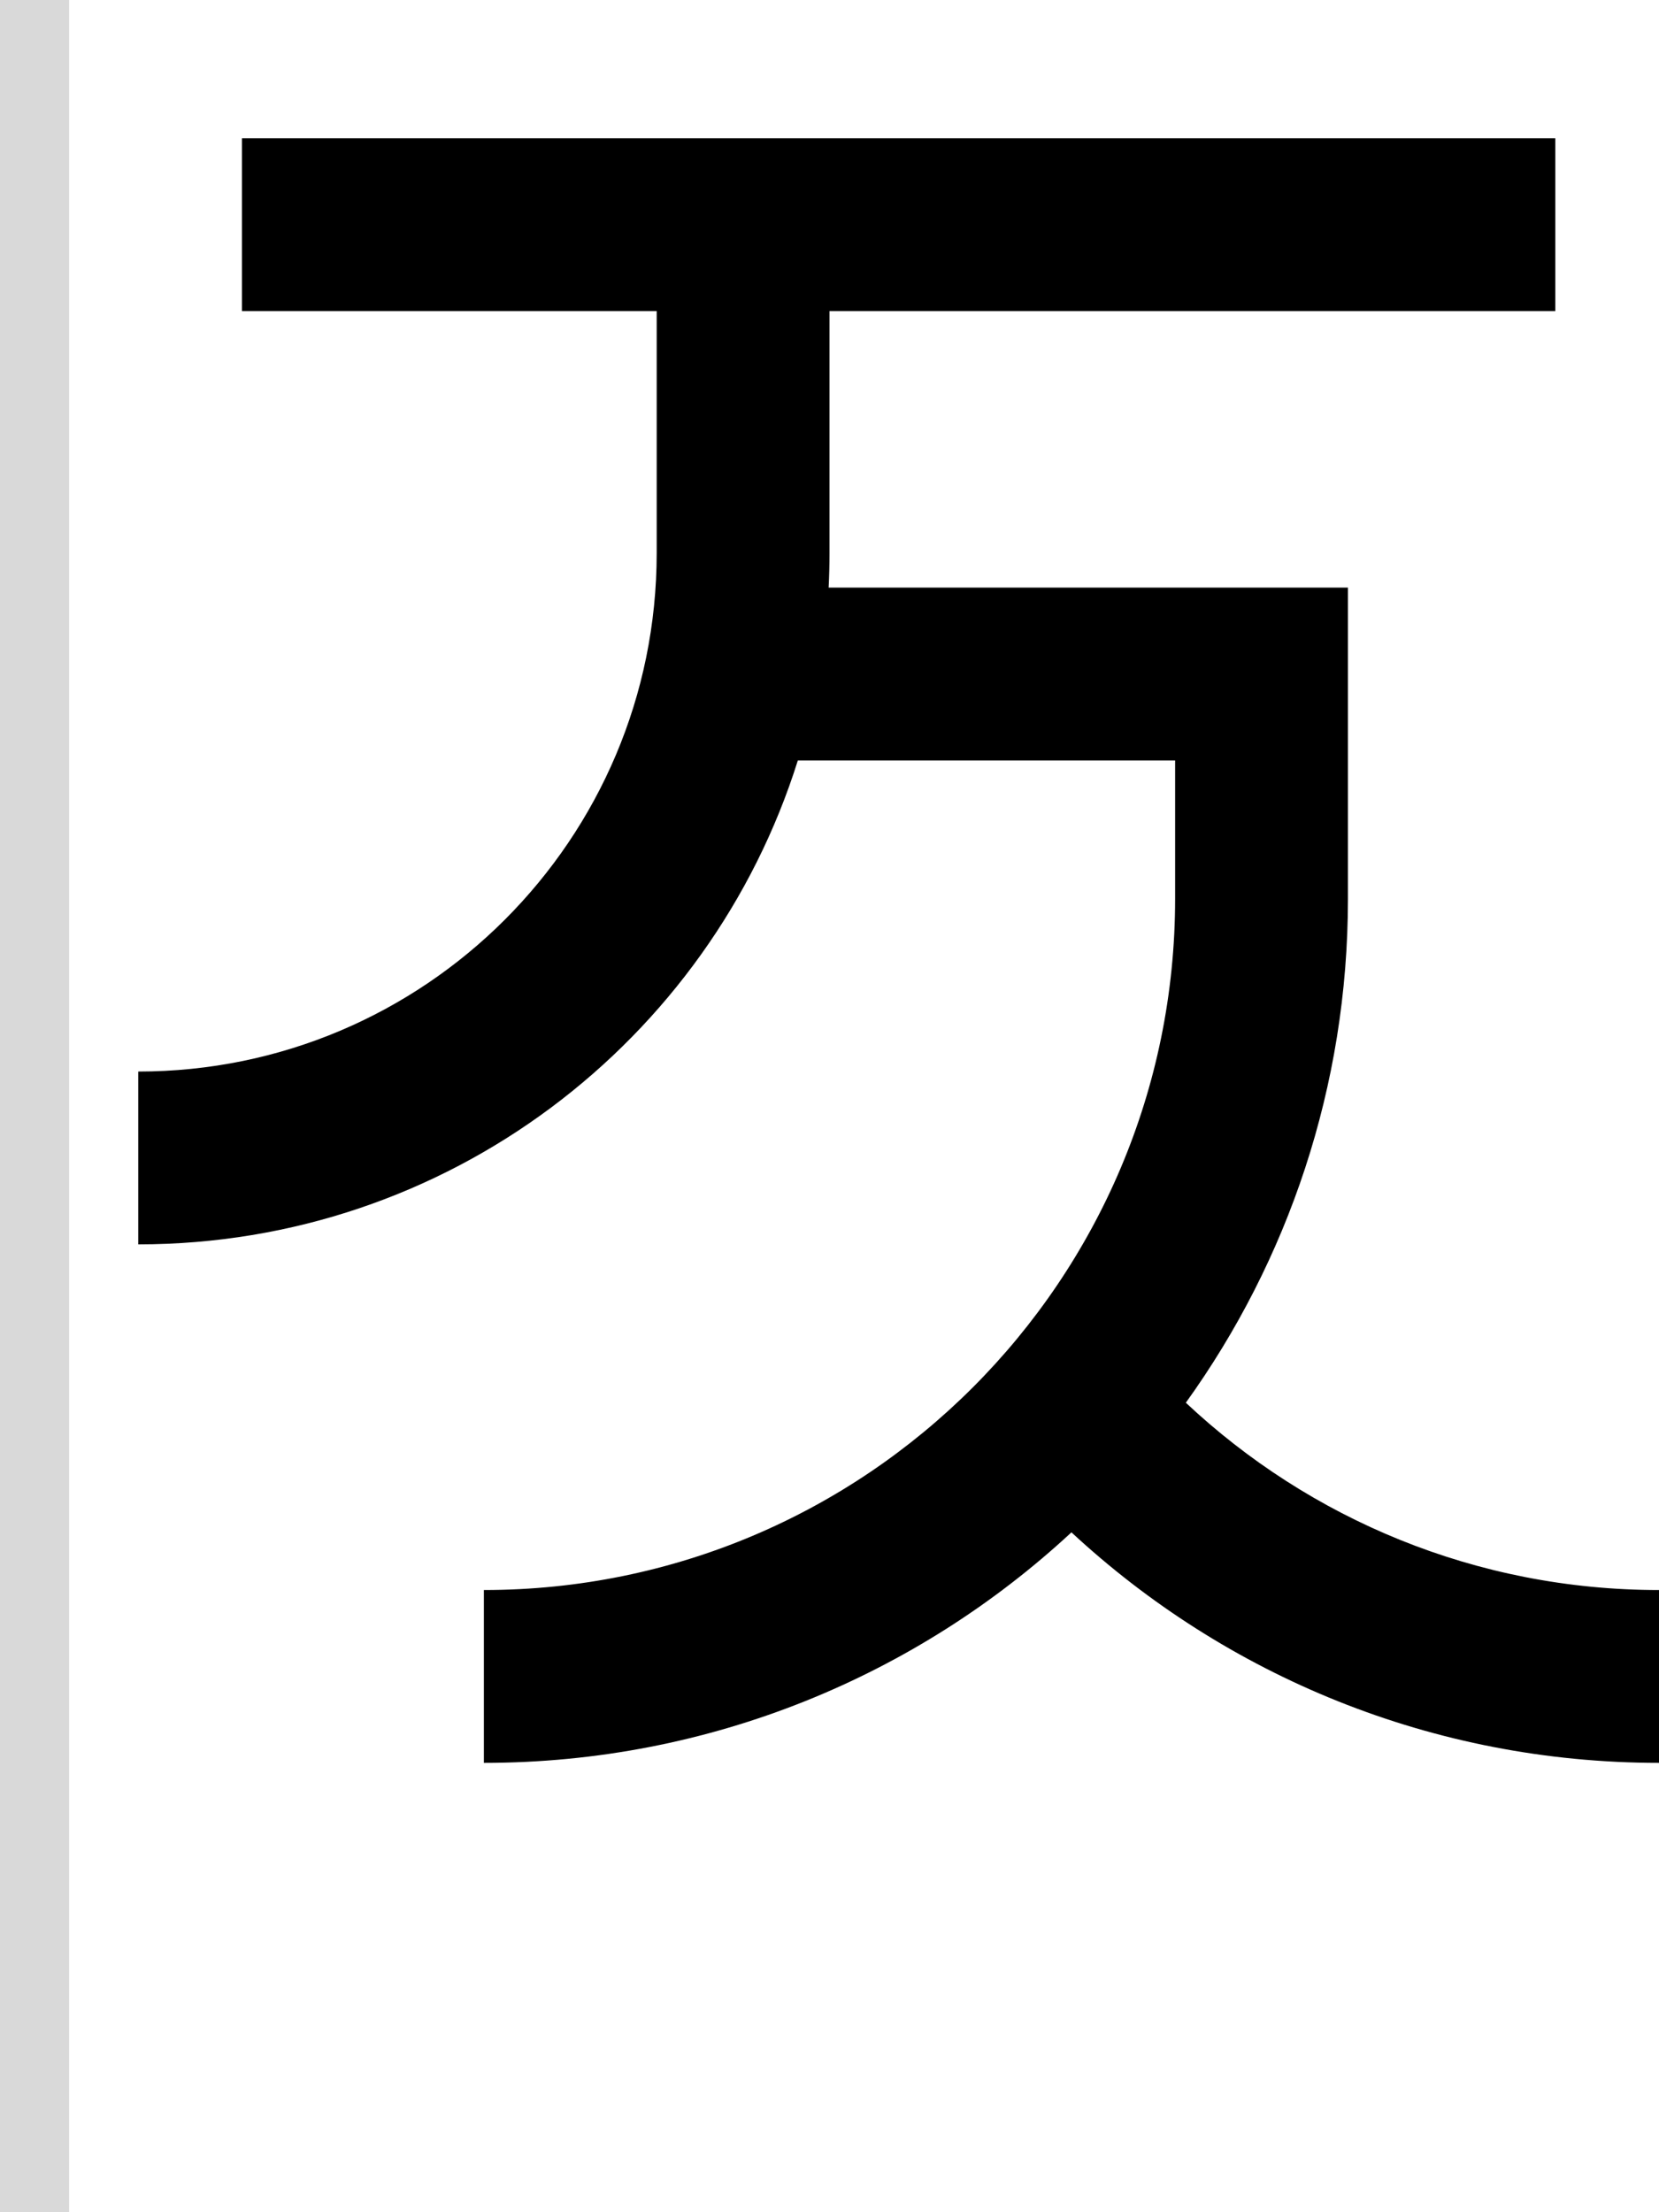 <svg width="48" height="64" viewBox="0 0 48 64" fill="none" xmlns="http://www.w3.org/2000/svg">
<path d="M45 4V9H24V16C24 16.335 23.992 16.669 23.975 17H39V26C39 31.441 37.262 36.476 34.31 40.581C37.888 43.941 42.704 46 48 46V51C41.435 51 35.461 48.469 31 44.331C26.539 48.469 20.565 51 14 51V46C25.046 46 34 37.046 34 26V22H23.084C20.536 30.114 12.955 36 4 36V31C12.284 31 19 24.284 19 16V9H7V4H45Z" fill="black"/>
<rect width="2" height="64" fill="#D9D9D9"/>
</svg>
